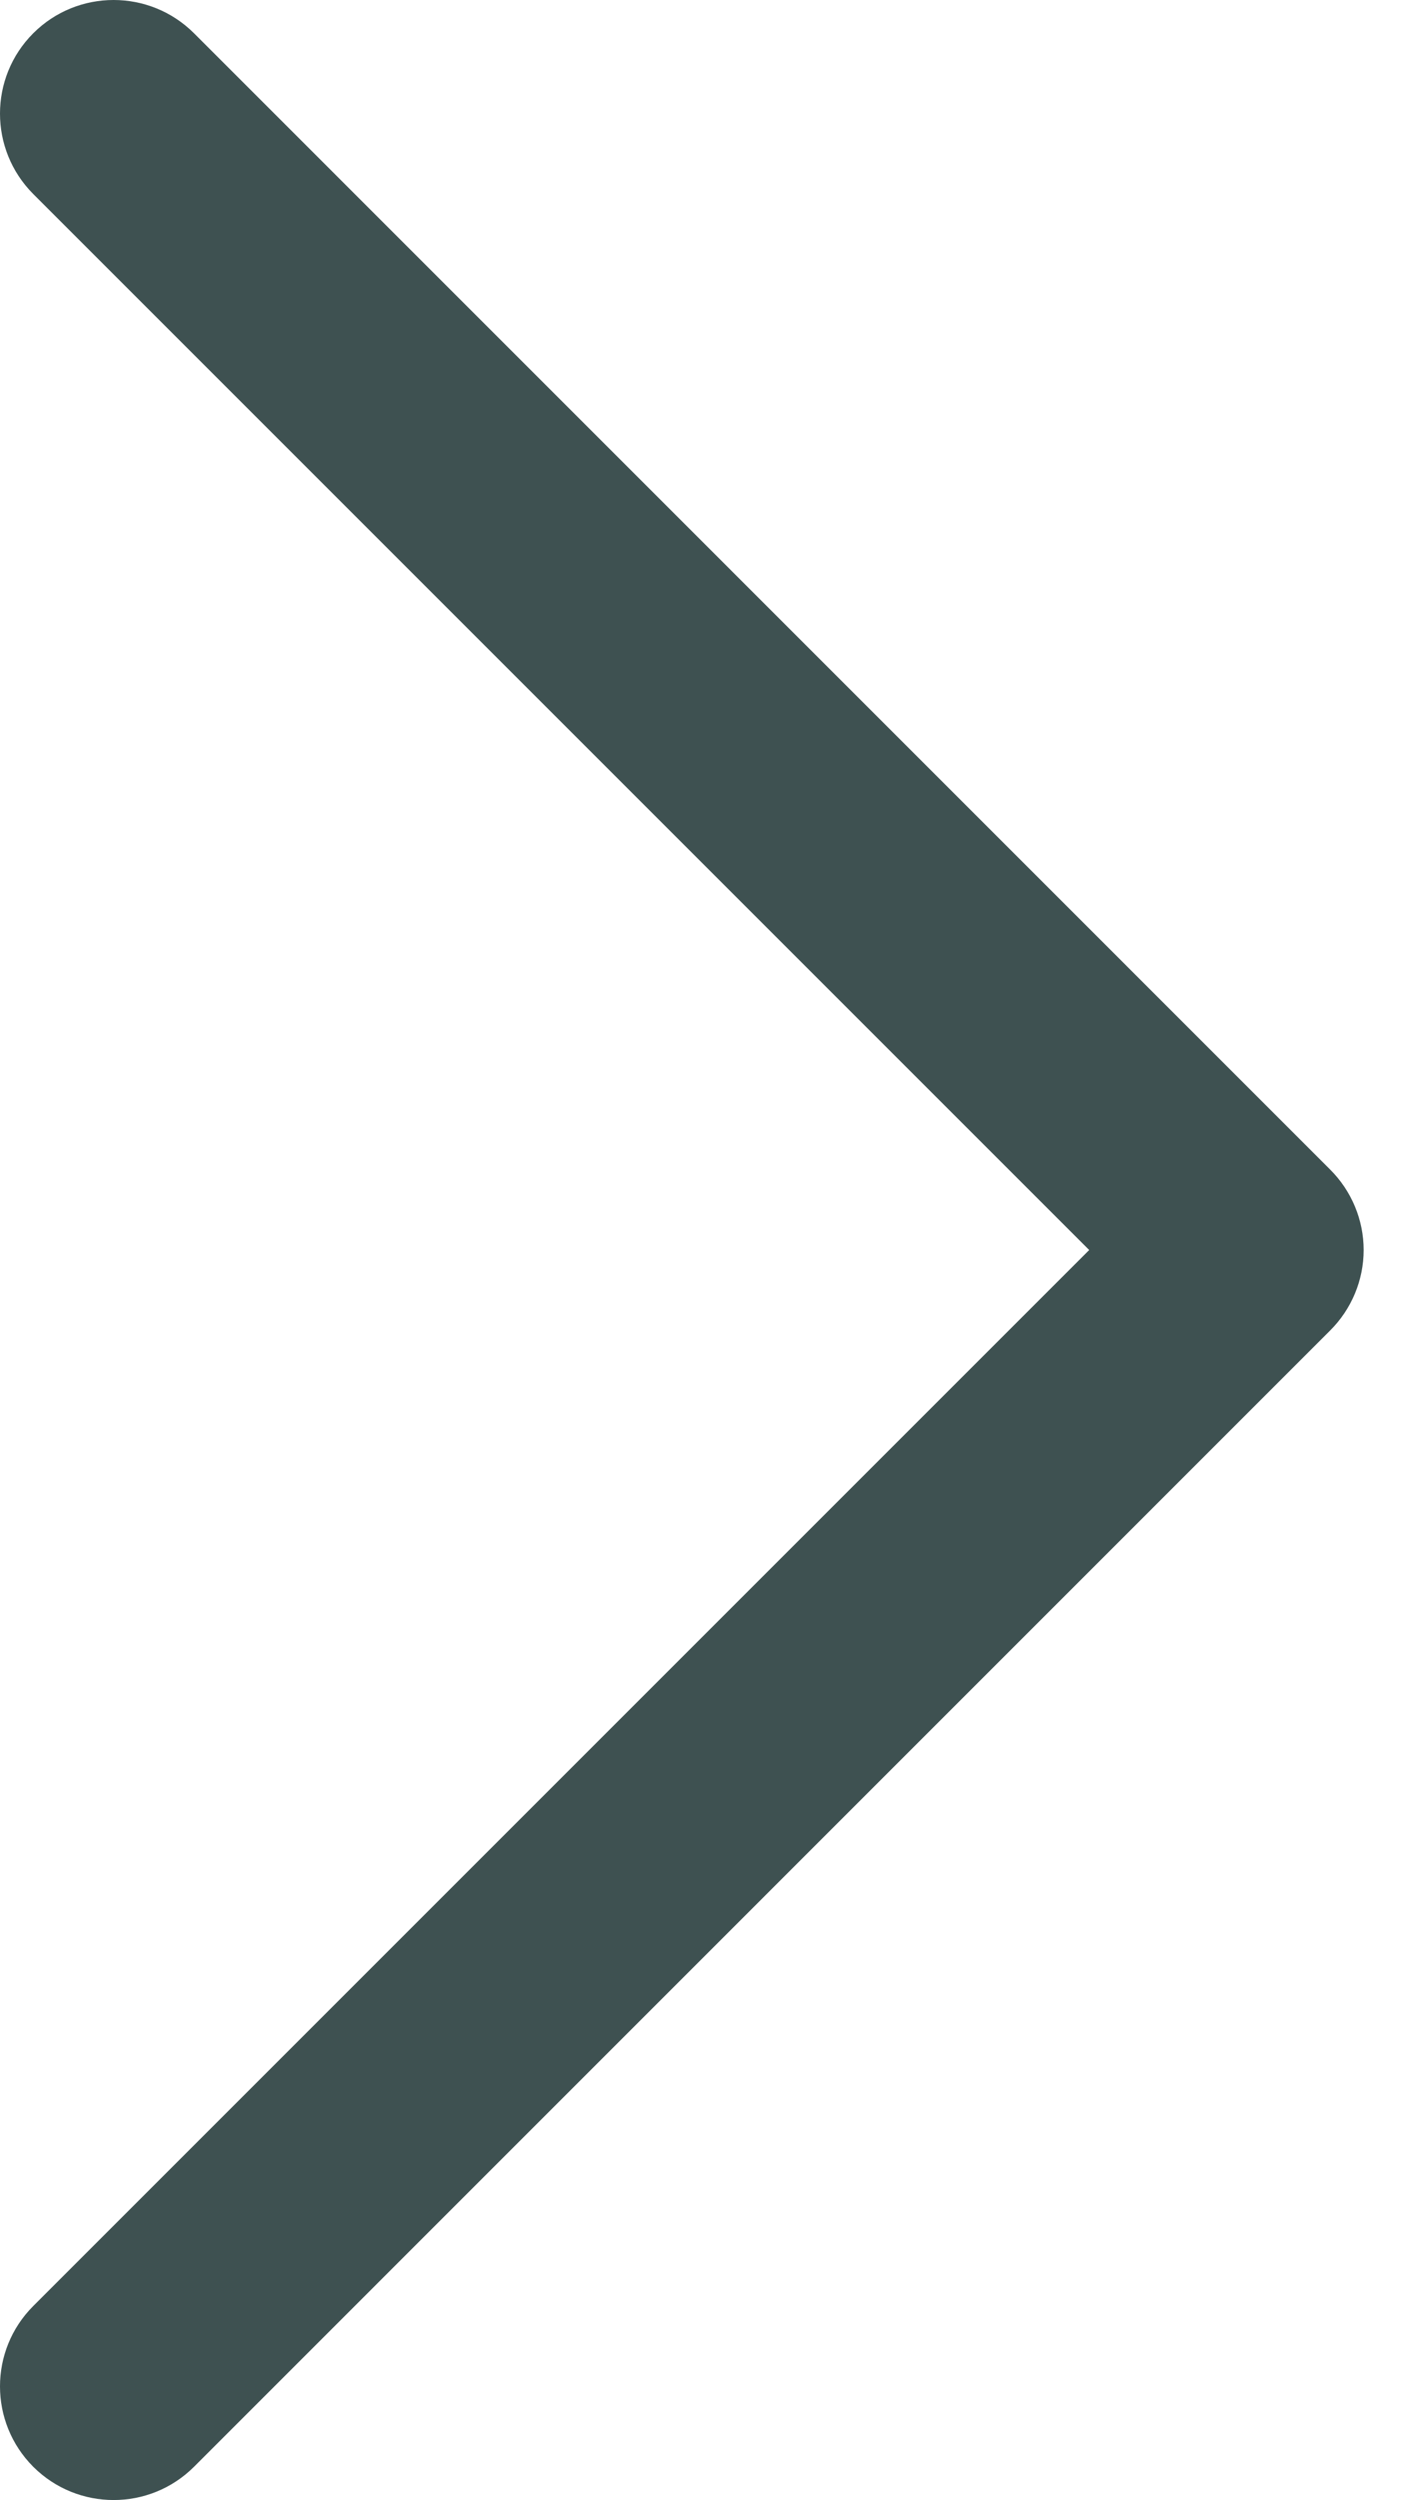 <svg width="13" height="23" viewBox="0 0 13 23" fill="none" xmlns="http://www.w3.org/2000/svg">
<path d="M0.306 0.306C-0.102 0.714 -0.102 1.376 0.306 1.785L10.021 11.5L0.306 21.215C-0.102 21.623 -0.102 22.285 0.306 22.694C0.715 23.102 1.376 23.102 1.785 22.694L12.239 12.239C12.435 12.043 12.546 11.777 12.546 11.5C12.546 11.223 12.435 10.957 12.239 10.761L1.785 0.306C1.376 -0.102 0.714 -0.102 0.306 0.306Z" fill="#3E5151"/>
</svg>
